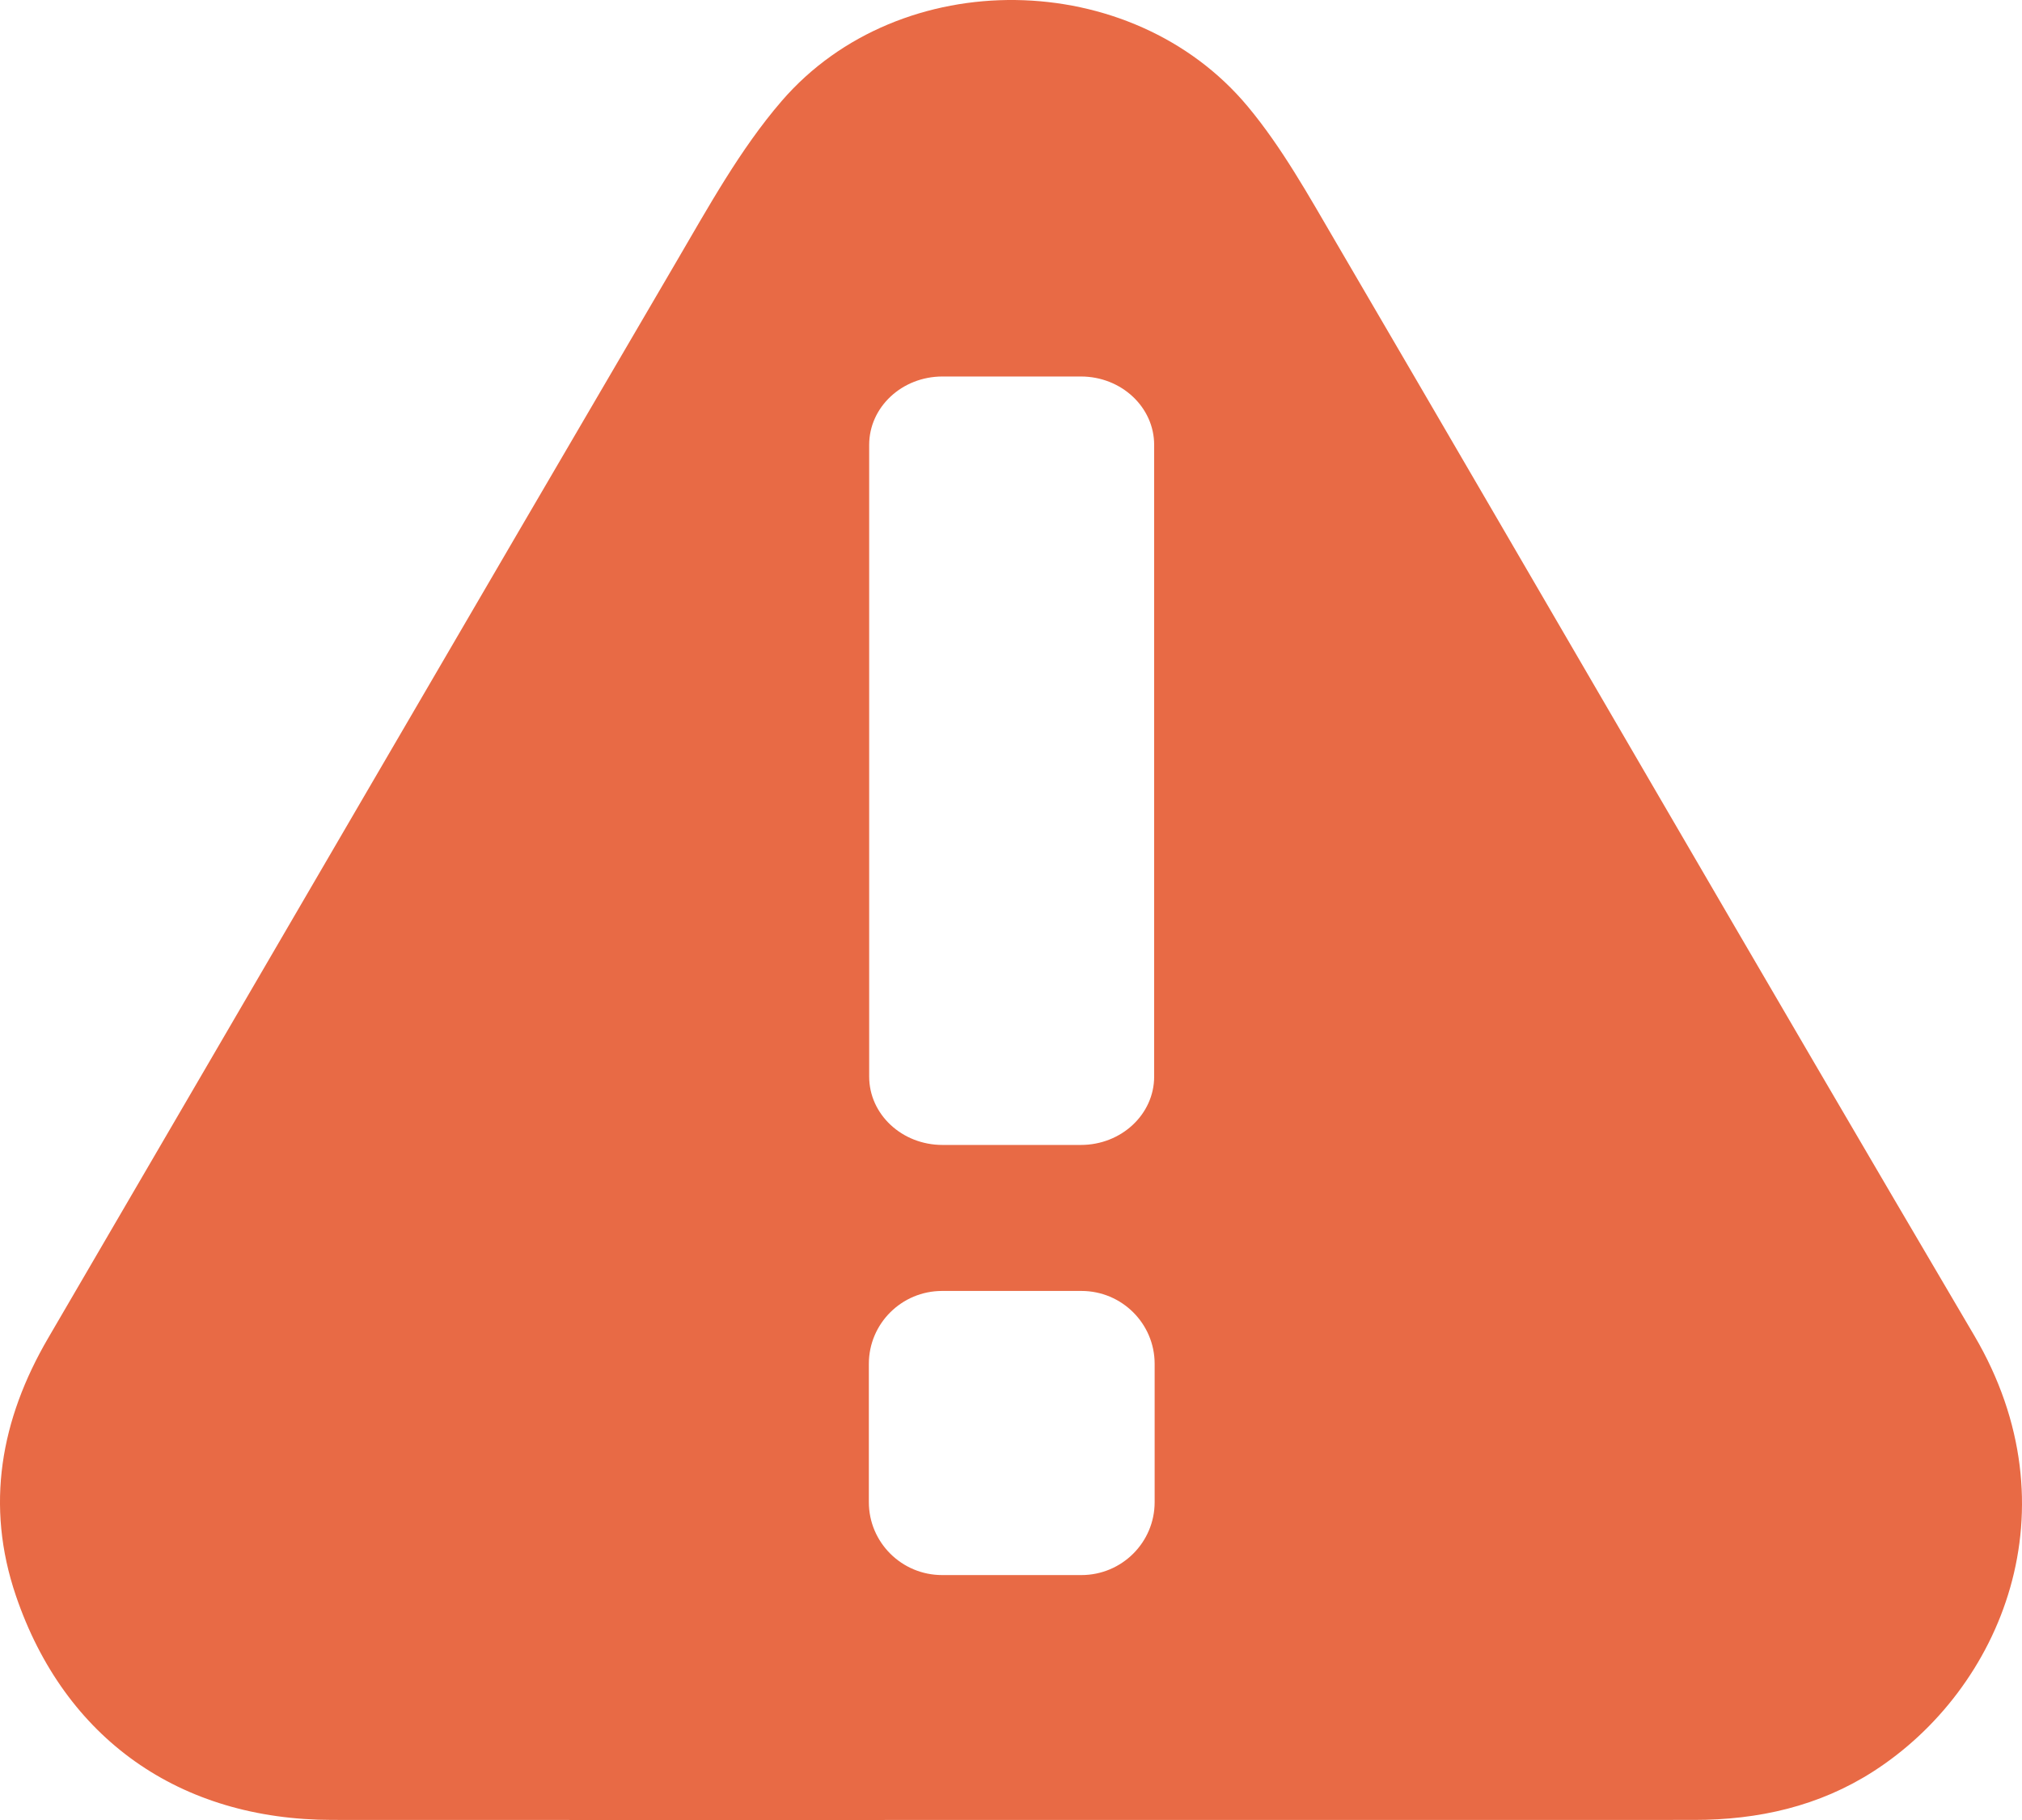 <?xml version="1.0" encoding="UTF-8"?>
<svg width="50px" height="45px" viewBox="0 0 50 45" version="1.1" xmlns="http://www.w3.org/2000/svg" xmlns:xlink="http://www.w3.org/1999/xlink">
    <title>EA95840A-9A39-447B-83DD-C1310BB8D620</title>
    <g id="Page-1" stroke="none" stroke-width="1" fill="none" fill-rule="evenodd">
        <g id="8-signup-flinks-7-success_check_error" transform="translate(-163, -364)" fill="#E86A45">
            <path d="M191.552,401.141 C191.552,402.136 190.741,402.944 189.741,402.944 L186.297,402.944 C185.296,402.944 184.485,402.136 184.485,401.141 L184.485,397.721 C184.485,396.726 185.296,395.919 186.297,395.919 L189.741,395.919 C190.741,395.919 191.552,396.726 191.552,397.721 L191.552,401.141 Z M184.493,374.999 C184.493,374.066 185.304,373.309 186.305,373.309 L189.728,373.309 C190.728,373.309 191.54,374.066 191.54,374.999 L191.54,390.619 C191.54,391.553 190.728,392.309 189.728,392.309 L186.305,392.309 C185.304,392.309 184.493,391.553 184.493,390.619 L184.493,374.999 Z M211.818,397.019 C206.521,388.026 201.298,378.99 196.03,369.981 C195.358,368.832 194.7,367.647 193.853,366.631 C190.981,363.188 185.259,363.104 182.329,366.498 C181.296,367.696 180.515,369.123 179.709,370.498 C174.523,379.352 169.365,388.222 164.191,397.084 C163.015,399.099 162.633,401.219 163.393,403.454 C164.597,406.995 167.446,408.996 171.214,408.998 C176.809,409.002 182.405,408.999 188.001,408.999 C193.632,408.999 199.263,409 204.894,408.998 C206.479,408.998 207.982,408.661 209.325,407.798 C212.492,405.762 214.347,401.312 211.818,397.019 L211.818,397.019 Z" id="ic_check_error"></path>
        </g>
    </g>
</svg>